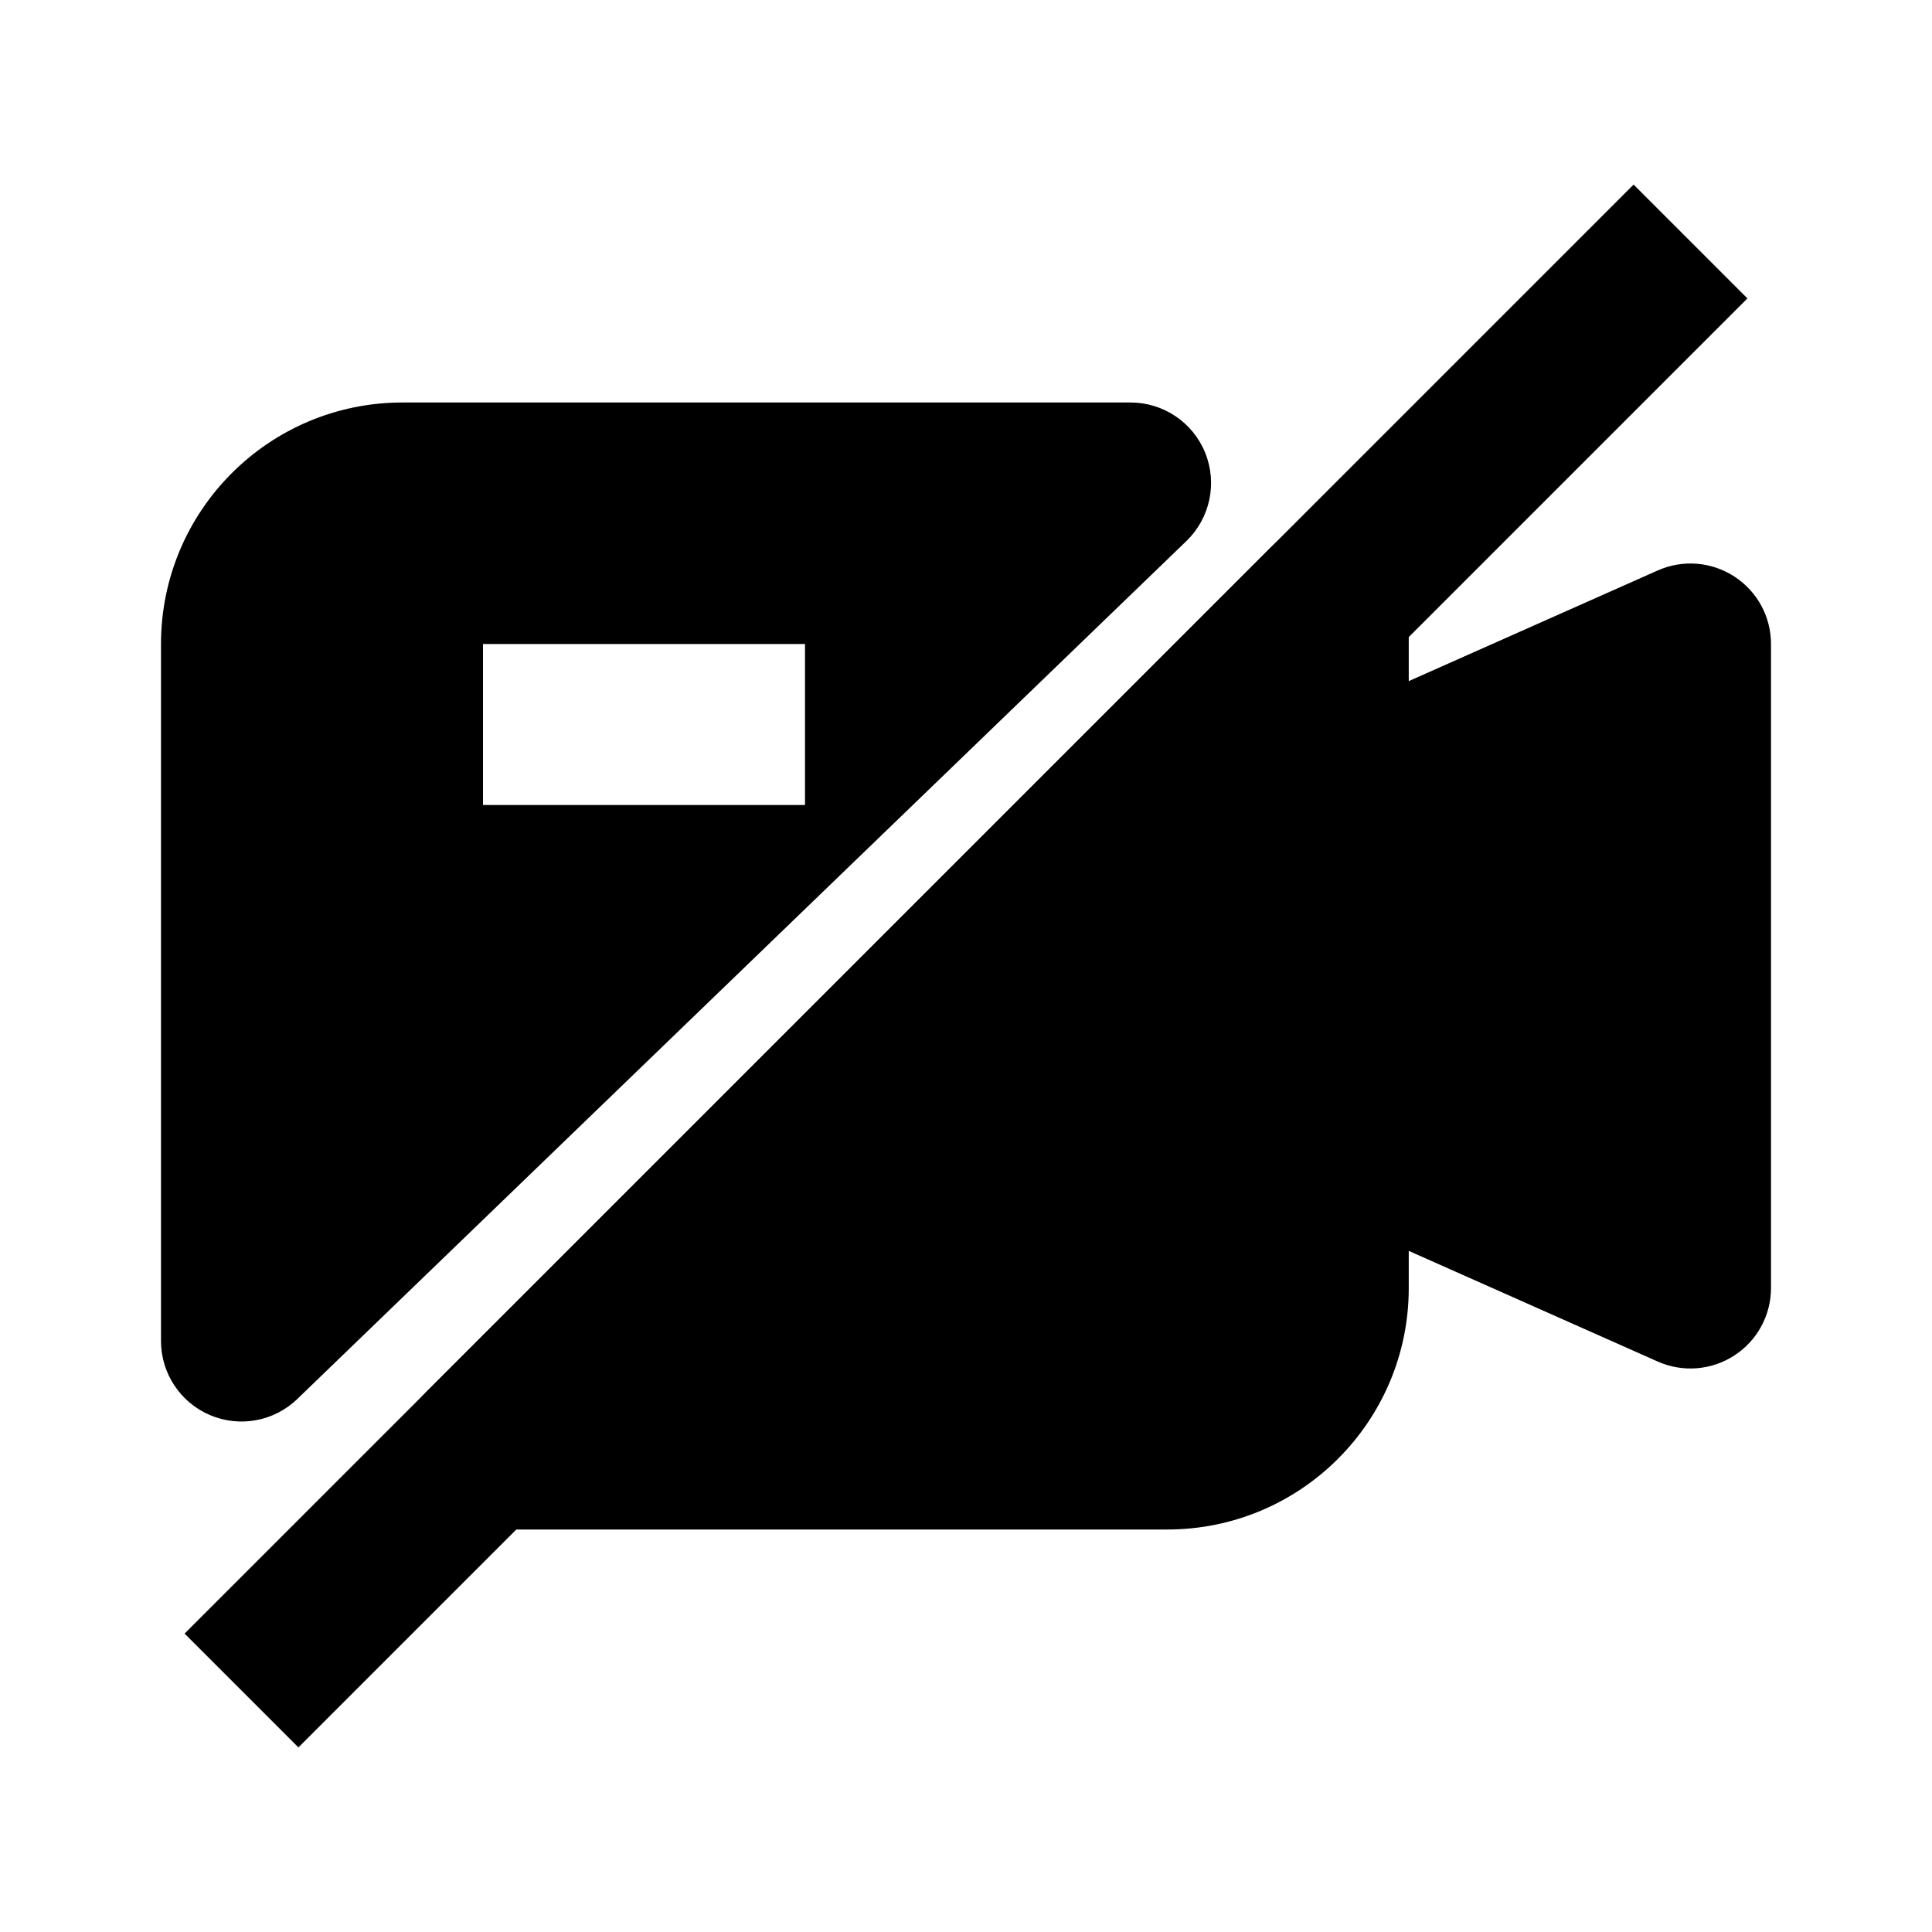 <svg width="24" height="24" viewBox="0 0 24 24" fill="none" xmlns="http://www.w3.org/2000/svg">
<path fill-rule="evenodd" clip-rule="evenodd" d="M2 8C2 6.343 3.343 5 5 5H14.044C14.452 5 14.819 5.247 14.972 5.626C15.124 6.004 15.032 6.436 14.739 6.72L3.694 17.378C3.406 17.657 2.978 17.736 2.609 17.579C2.24 17.422 2 17.06 2 16.659V8ZM16.883 6.576C17.256 6.731 17.5 7.096 17.5 7.5V8.461L20.594 7.086C20.903 6.949 21.261 6.977 21.545 7.162C21.829 7.346 22 7.661 22 8V16C22 16.338 21.829 16.654 21.545 16.838C21.261 17.023 20.903 17.051 20.594 16.914L17.5 15.539V16C17.5 17.657 16.157 19 14.5 19H6C5.596 19 5.231 18.756 5.076 18.383C4.921 18.009 5.007 17.579 5.293 17.293L15.793 6.793C16.079 6.507 16.509 6.421 16.883 6.576ZM10 8H6V10H10V8Z" fill="black"/>
<path fill-rule="evenodd" clip-rule="evenodd" d="M2.293 20.293L20.293 2.293L21.707 3.707L3.707 21.707L2.293 20.293Z" fill="black"/>
</svg>
